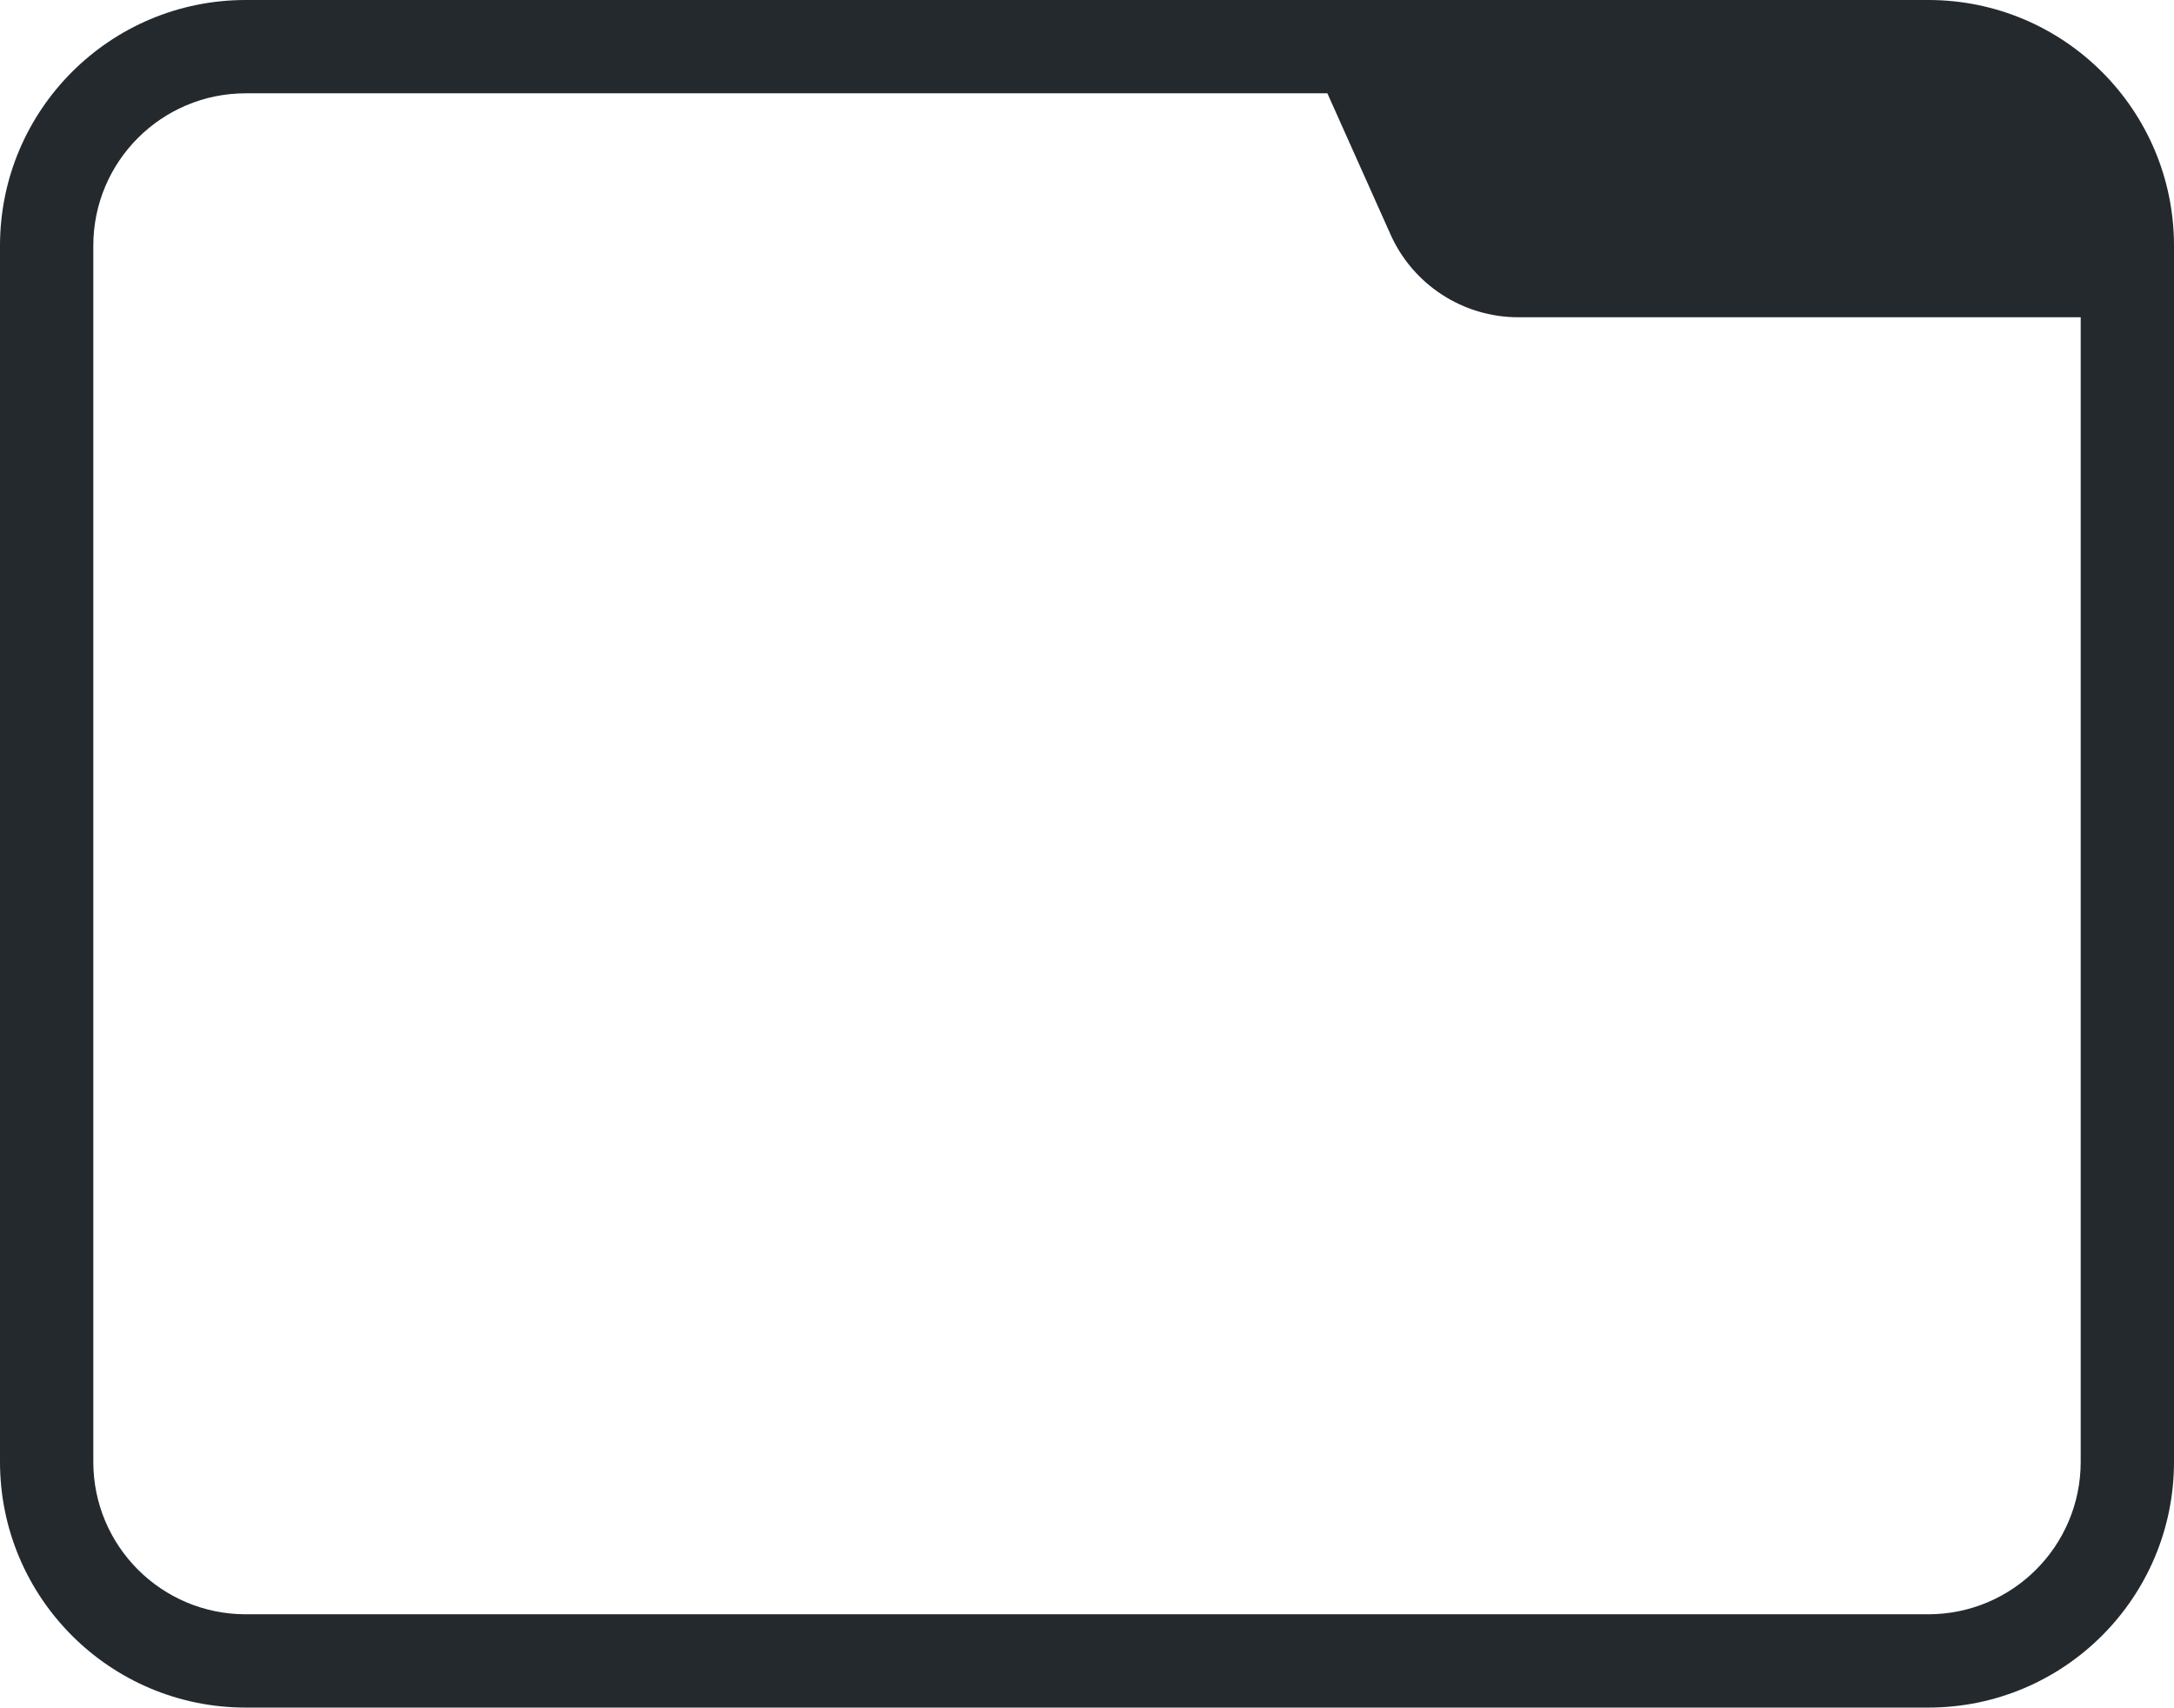 <svg width="699" height="549" viewBox="0 0 699 549" fill="none" xmlns="http://www.w3.org/2000/svg">
<path fill-rule="evenodd" clip-rule="evenodd" d="M426.789 30H79C51.938 30 30 51.938 30 79V470C30 497.062 51.938 519 79 519H620C647.062 519 669 497.062 669 470V102H488.166C470.423 102 454.335 91.573 447.089 75.376L426.789 30ZM0 79C0 35.37 35.37 0 79 0H620C663.63 0 699 35.37 699 79V470C699 513.63 663.63 549 620 549H79C35.37 549 0 513.63 0 470V79Z" fill="#24292E"/>
</svg>
